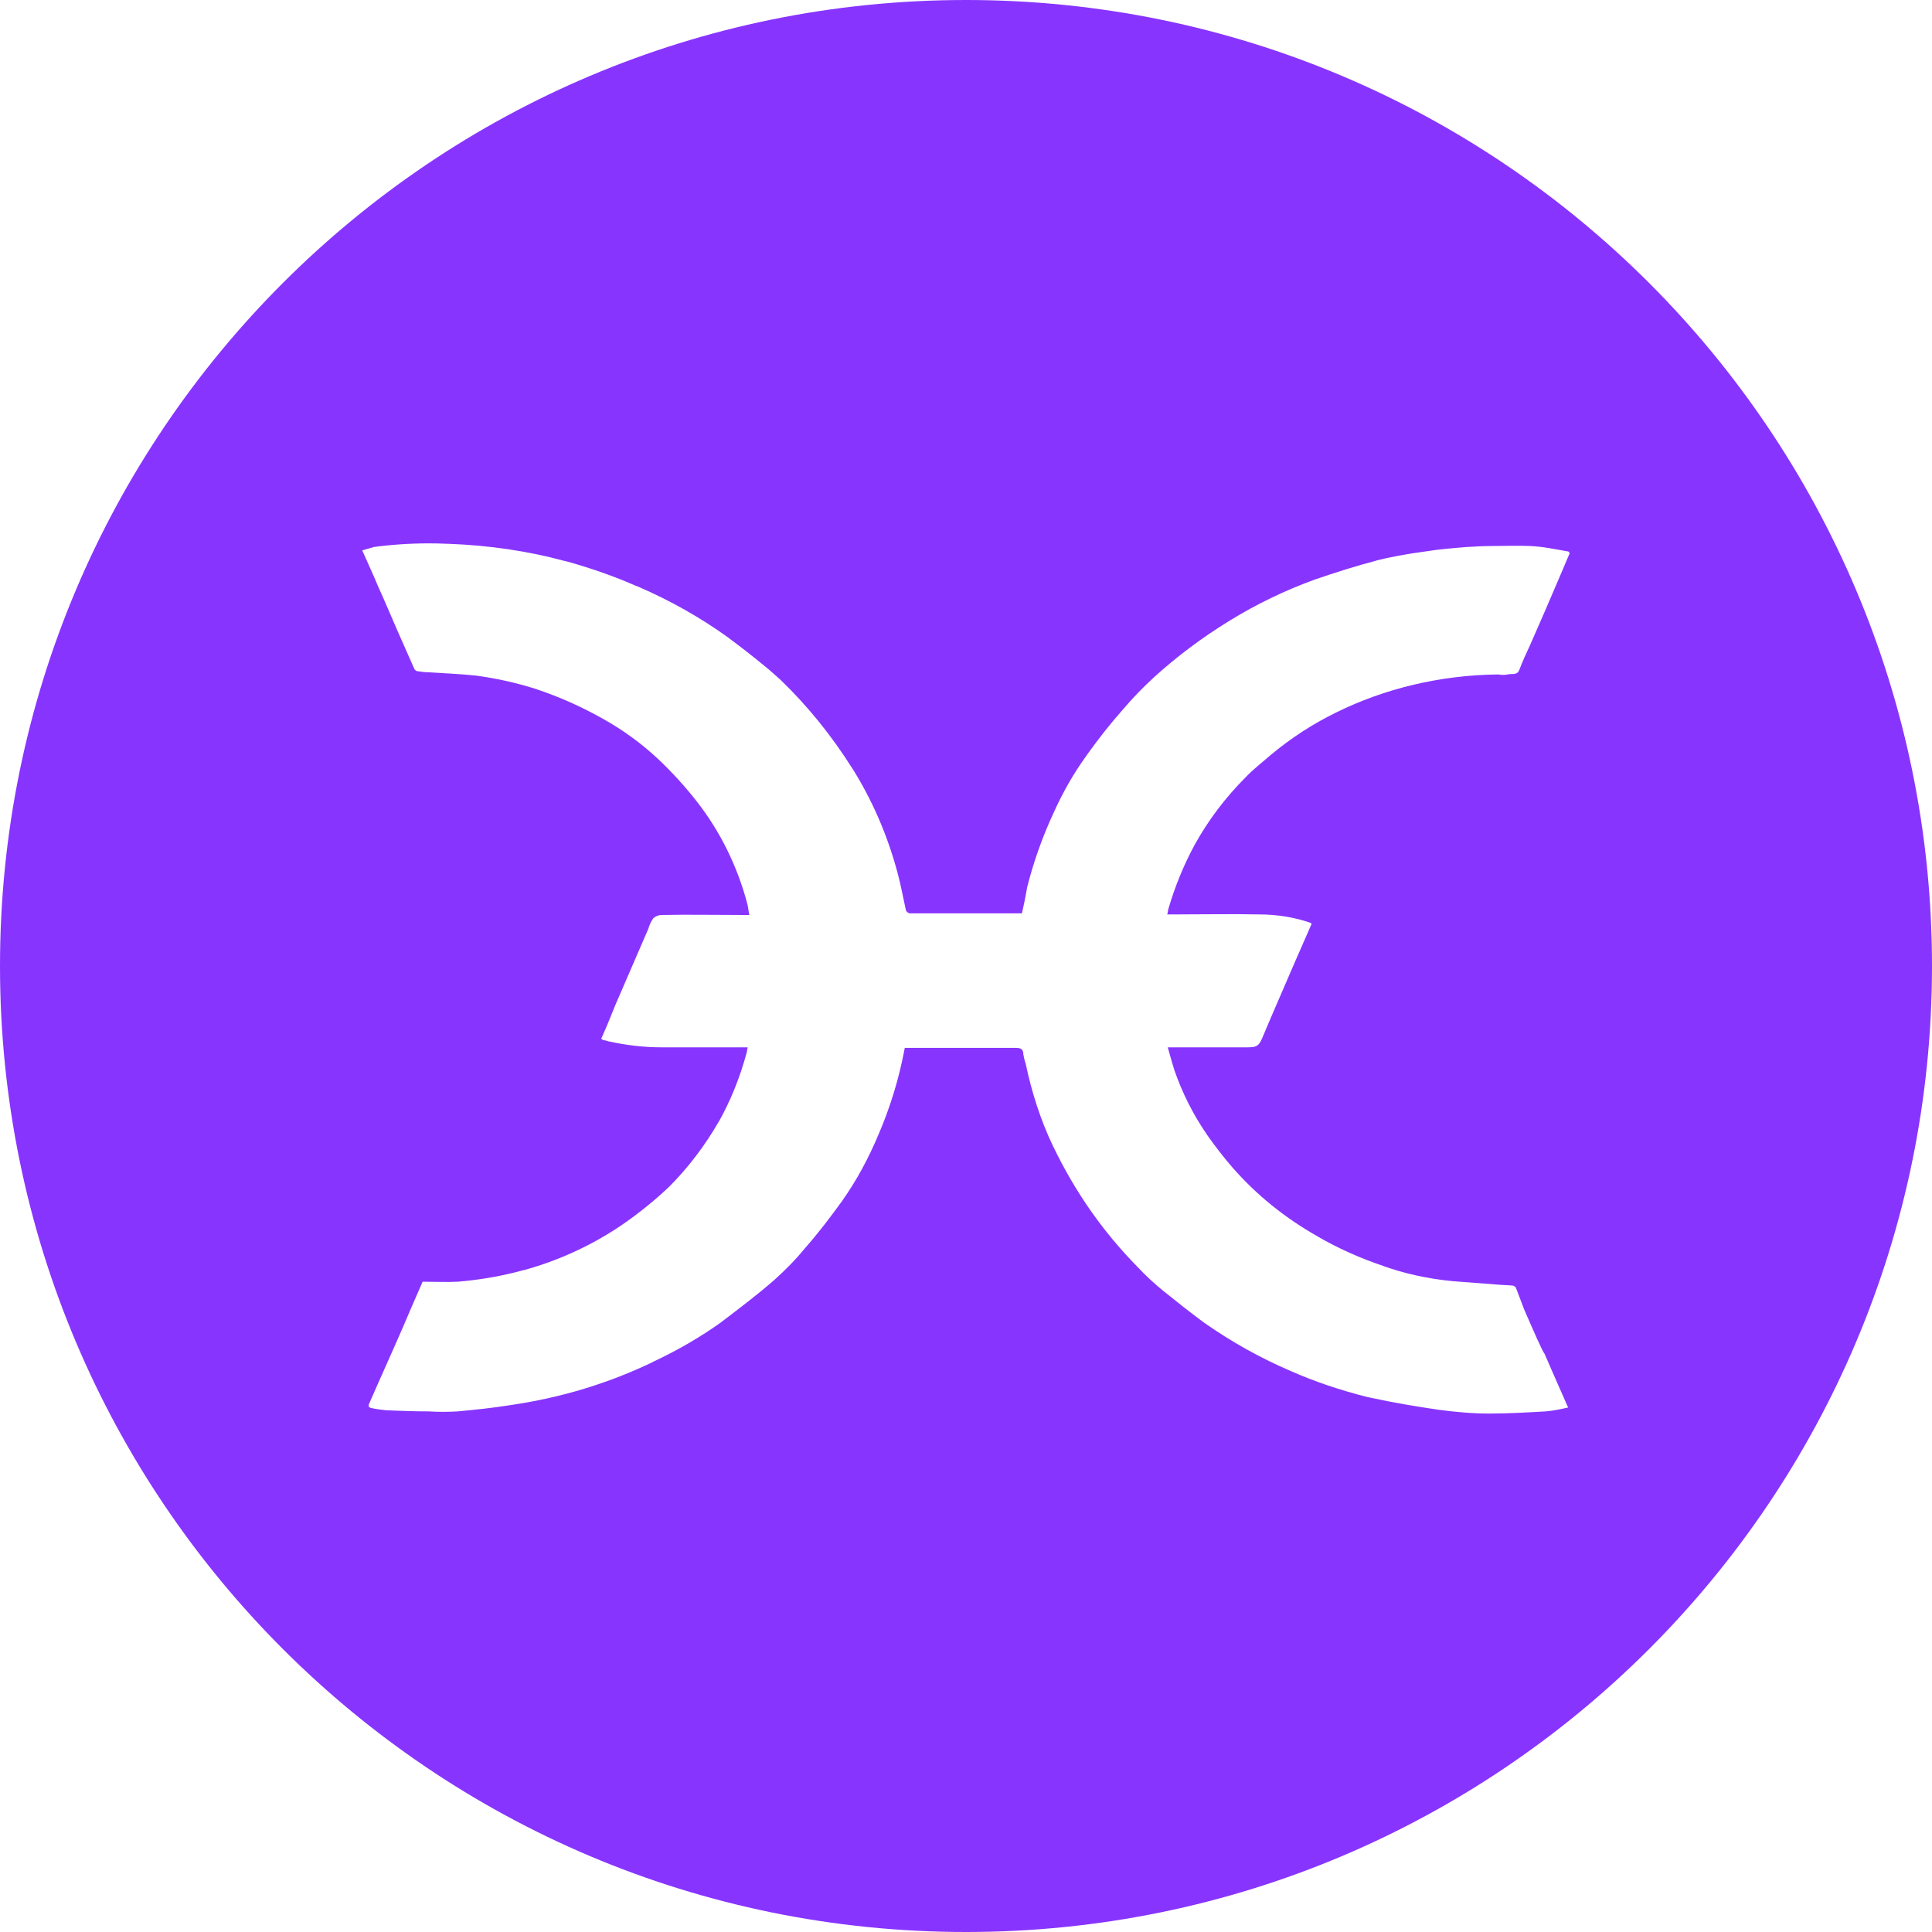 <!-- Generated by IcoMoon.io -->
<svg version="1.1" xmlns="http://www.w3.org/2000/svg" width="32" height="32" viewBox="0 0 32 32">
<title>hot</title>
<path fill="#8834ff" d="M16 32c-8.837 0-16-7.163-16-16s7.163-16 16-16 16 7.163 16 16-7.163 16-16 16zM7 21.23c-0.118 0.264-0.218 0.5-0.327 0.755-0.182 0.419-0.373 0.837-0.555 1.256-0.027 0.054-0.009 0.072 0.037 0.081 0.081 0.019 0.163 0.028 0.245 0.037 0.228 0.009 0.464 0.018 0.7 0.018 0.155 0.010 0.319 0.010 0.483 0 0.281-0.027 0.563-0.055 0.845-0.1 0.882-0.126 1.678-0.375 2.413-0.731l-0.048 0.021c0.44-0.205 0.816-0.426 1.168-0.678l-0.022 0.015c0.3-0.228 0.6-0.455 0.882-0.7 0.182-0.164 0.355-0.337 0.51-0.528 0.218-0.246 0.418-0.51 0.609-0.773 0.246-0.346 0.446-0.719 0.61-1.11 0.2-0.464 0.345-0.946 0.436-1.437h1.837c0.082 0 0.127 0.018 0.127 0.11 0.010 0.045 0.019 0.1 0.037 0.145 0.1 0.473 0.245 0.937 0.455 1.373 0.371 0.772 0.84 1.433 1.401 2.002l-0.001-0.001c0.128 0.136 0.273 0.273 0.419 0.391 0.227 0.182 0.454 0.364 0.69 0.537 0.456 0.318 0.928 0.582 1.438 0.8 0.364 0.161 0.8 0.311 1.251 0.424l0.059 0.013c0.372 0.081 0.754 0.145 1.127 0.2 0.273 0.036 0.555 0.063 0.837 0.063 0.31 0 0.628-0.018 0.937-0.036 0.127-0.010 0.245-0.036 0.373-0.064-0.137-0.309-0.264-0.6-0.391-0.891-0.026-0.021-0.184-0.38-0.34-0.741l-0.133-0.35c-0.010-0.019-0.028-0.028-0.046-0.037-0.090-0.009-0.182-0.009-0.273-0.018l-0.718-0.055c-0.419-0.039-0.805-0.125-1.17-0.255l0.033 0.010c-0.423-0.141-0.786-0.307-1.128-0.506l0.028 0.015c-0.551-0.31-1.020-0.691-1.415-1.14l-0.005-0.006c-0.145-0.167-0.288-0.351-0.422-0.542l-0.014-0.022c-0.214-0.311-0.396-0.669-0.528-1.051l-0.009-0.031c-0.036-0.11-0.063-0.219-0.1-0.346h1.328c0.146 0 0.182-0.027 0.237-0.155 0.182-0.436 0.373-0.864 0.555-1.291l0.263-0.6c-0.009-0.010-0.018-0.010-0.027-0.019-0.25-0.086-0.538-0.136-0.837-0.136-0 0-0 0-0 0v0c-0.473-0.010-0.955 0-1.428 0h-0.1c0.010-0.027 0.010-0.064 0.019-0.091 0.109-0.373 0.254-0.728 0.436-1.064 0.227-0.41 0.51-0.782 0.837-1.11 0.127-0.136 0.282-0.254 0.418-0.373 0.337-0.282 0.7-0.518 1.092-0.709 0.784-0.387 1.705-0.618 2.68-0.628l0.003-0c0.054 0.010 0.1 0.010 0.154 0 0.064-0.018 0.155 0.019 0.191-0.072 0.055-0.146 0.118-0.282 0.182-0.419 0.173-0.39 0.337-0.773 0.5-1.155l0.155-0.364c-0.018-0.018-0.018-0.027-0.027-0.027-0.21-0.036-0.419-0.082-0.628-0.090-0.209-0.010-0.418 0-0.636 0-0.146 0-0.282 0.008-0.428 0.017-0.227 0.019-0.455 0.037-0.673 0.073-0.312 0.041-0.58 0.092-0.843 0.157l0.052-0.011c-0.346 0.090-0.691 0.2-1.037 0.318-0.5 0.182-0.973 0.41-1.428 0.691-0.466 0.288-0.87 0.594-1.244 0.934l0.007-0.006c-0.184 0.168-0.353 0.343-0.511 0.529l-0.007 0.008c-0.203 0.23-0.403 0.482-0.59 0.744l-0.020 0.029c-0.209 0.29-0.39 0.609-0.536 0.936-0.182 0.391-0.328 0.8-0.437 1.228-0.034 0.195-0.065 0.343-0.101 0.489l0.011-0.052h-1.847c-0.034-0.001-0.063-0.024-0.073-0.054l-0-0.001c-0.045-0.2-0.082-0.41-0.136-0.61-0.176-0.656-0.432-1.23-0.761-1.753l0.015 0.026c-0.351-0.558-0.745-1.041-1.19-1.472l-0.002-0.002c-0.090-0.081-0.181-0.163-0.272-0.236-0.2-0.164-0.41-0.328-0.619-0.482-0.439-0.315-0.938-0.598-1.467-0.826l-0.052-0.020c-0.321-0.142-0.714-0.282-1.118-0.395l-0.064-0.015c-0.572-0.156-1.233-0.257-1.913-0.281l-0.015-0c-0.092-0.005-0.201-0.007-0.31-0.007-0.321 0-0.636 0.022-0.945 0.065l0.036-0.004-0.191 0.055c0.091 0.21 0.182 0.4 0.264 0.6 0.109 0.237 0.209 0.482 0.318 0.728 0.091 0.209 0.182 0.41 0.273 0.618 0.008 0.027 0.028 0.047 0.054 0.055l0.001 0c0.063 0.009 0.127 0.018 0.19 0.018 0.264 0.018 0.519 0.027 0.783 0.055 0.336 0.045 0.664 0.118 0.982 0.218 0.382 0.127 0.755 0.291 1.11 0.491 0.345 0.191 0.654 0.418 0.936 0.682 0.228 0.218 0.437 0.446 0.628 0.691 0.391 0.5 0.673 1.074 0.837 1.692 0.018 0.064 0.018 0.118 0.036 0.191h-0.118c-0.446 0-0.882-0.009-1.328 0-0.002-0-0.004-0-0.005-0-0.054 0-0.104 0.021-0.141 0.055l0-0c-0.034 0.049-0.062 0.107-0.080 0.168l-0.001 0.004-0.555 1.283c-0.106 0.269-0.182 0.445-0.263 0.62l0.035-0.084c0.010 0.010 0.019 0.019 0.037 0.028 0.027 0 0.054 0.009 0.082 0.018 0.29 0.064 0.582 0.1 0.882 0.1h1.428c-0.010 0.027-0.010 0.064-0.018 0.090-0.117 0.43-0.272 0.805-0.468 1.154l0.013-0.026c-0.228 0.4-0.51 0.773-0.837 1.1-0.147 0.138-0.304 0.272-0.467 0.399l-0.015 0.011c-0.545 0.428-1.189 0.759-1.889 0.955l-0.039 0.009c-0.312 0.087-0.68 0.155-1.058 0.188l-0.024 0.002c-0.191 0.010-0.392 0-0.583 0z"></path>
</svg>

